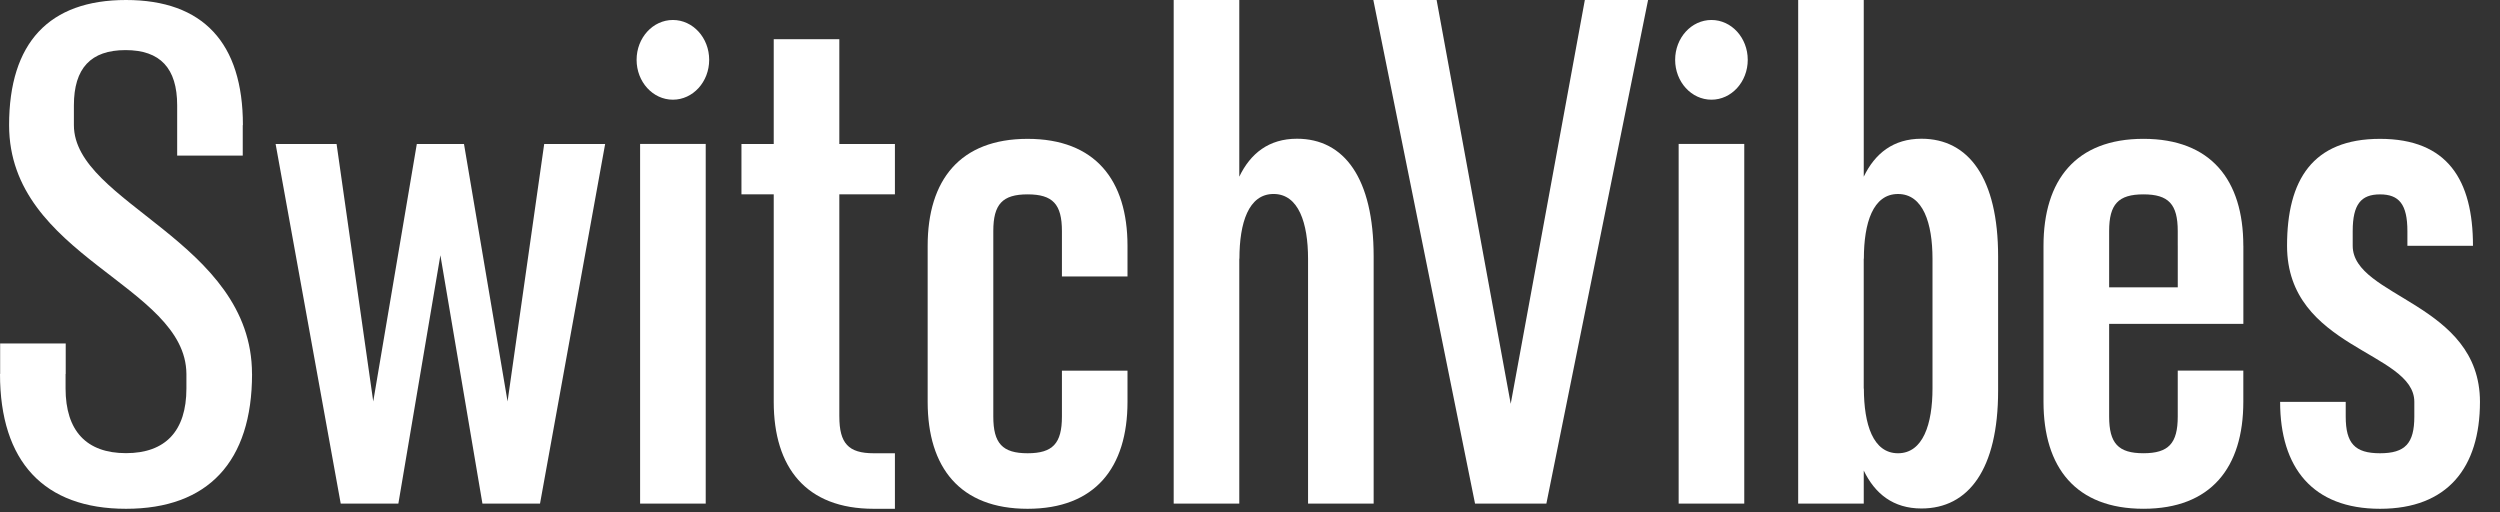 <svg width="122" height="25" viewBox="0 0 122 25" fill="none" xmlns="http://www.w3.org/2000/svg">
<rect x="0" y="0" width="122" height="25" fill="#333333" stroke="none"/>
<path d="M12.3 18.248C12.3 22.53 10.151 24.829 6.15 24.829C2.149 24.829 0 22.528 0 18.248H0.007V16.761H3.207V18.248H3.2V18.958C3.2 21.024 4.219 22.114 6.149 22.114C8.079 22.114 9.097 21.024 9.097 18.958V18.248C9.067 13.898 0.444 12.543 0.444 6.106C0.444 2.087 2.394 0 6.149 0C9.904 0 11.854 2.087 11.854 6.106H11.846V7.593H8.646V6.106V5.141C8.646 3.329 7.82 2.445 6.126 2.445C4.431 2.445 3.606 3.329 3.606 5.141V6.106C3.606 9.928 12.296 11.775 12.298 18.248H12.3Z" fill="white"/>
<path d="M26.354 24.576H25.614H23.543L21.491 12.456L19.44 24.576H17.369H16.627L13.45 7.026H16.425L18.214 19.59L20.34 7.028H22.643L24.769 19.59L26.557 7.026H29.531L26.353 24.576H26.354Z" fill="white"/>
<path d="M31.066 2.92C31.066 1.845 31.858 0.975 32.837 0.975C33.816 0.975 34.608 1.845 34.608 2.92C34.608 3.995 33.816 4.865 32.837 4.865C31.858 4.865 31.066 3.995 31.066 2.92ZM31.237 24.576V7.025H34.439V24.575H31.237V24.576Z" fill="white"/>
<path d="M40.96 20.327C40.96 21.64 41.407 22.119 42.634 22.119H43.672V24.829H42.634C39.338 24.829 37.758 22.817 37.758 19.611V9.485H36.183V7.026H37.758V1.914H40.959V7.026H43.672V9.485H40.959V20.327H40.96Z" fill="white"/>
<path d="M51.822 11.277C51.822 9.964 51.374 9.485 50.147 9.485C48.921 9.485 48.473 9.964 48.473 11.277V20.327C48.473 21.64 48.921 22.119 50.147 22.119C51.374 22.119 51.822 21.64 51.822 20.327V18.087H55.022V19.611C55.022 22.817 53.444 24.829 50.146 24.829C46.849 24.829 45.27 22.817 45.27 19.611V11.994C45.27 8.788 46.849 6.776 50.146 6.776C53.444 6.776 55.022 8.788 55.022 11.994V13.493H51.822V11.278V11.277Z" fill="white"/>
<path d="M67.034 12.514V24.575H63.833V12.634C63.833 10.884 63.372 9.466 62.15 9.466C60.927 9.466 60.485 10.878 60.484 12.622H60.477V24.576H57.276V0.001H60.477V8.622C61.023 7.486 61.921 6.77 63.292 6.77C65.598 6.77 67.034 8.696 67.034 12.515V12.514Z" fill="white"/>
<path d="M80.426 0.001L75.463 24.576H71.982L67.019 0.001H70.107L73.723 19.706L77.34 0.001H80.426Z" fill="white"/>
<path d="M81.747 2.92C81.747 1.845 82.54 0.975 83.519 0.975C84.497 0.975 85.29 1.845 85.29 2.92C85.29 3.995 84.497 4.865 83.519 4.865C82.54 4.865 81.747 3.995 81.747 2.92ZM81.918 24.576V7.025H85.12V24.575H81.918V24.576Z" fill="white"/>
<path d="M97.508 19.071C97.508 22.89 96.072 24.814 93.767 24.814C92.395 24.814 91.498 24.099 90.951 22.962V24.576H87.751V0.001H90.951V8.622C91.498 7.486 92.395 6.77 93.767 6.77C96.072 6.77 97.508 8.695 97.508 12.514V19.071ZM94.306 12.636C94.306 10.885 93.846 9.467 92.623 9.467C91.399 9.467 90.958 10.88 90.957 12.623H90.95V18.964H90.957C90.96 20.708 91.403 22.119 92.623 22.119C93.842 22.119 94.306 20.701 94.306 18.95V12.637V12.636Z" fill="white"/>
<path d="M109.476 11.993V15.806H102.926V20.326C102.926 21.639 103.374 22.118 104.6 22.118C105.826 22.118 106.274 21.639 106.274 20.326V18.085H109.474V19.61C109.474 22.816 107.896 24.828 104.599 24.828C101.301 24.828 99.723 22.816 99.723 19.61V11.993C99.723 8.787 101.301 6.775 104.599 6.775C107.896 6.775 109.474 8.788 109.474 11.993H109.476ZM106.274 11.993V11.277C106.274 9.964 105.826 9.485 104.6 9.485C103.374 9.485 102.926 9.964 102.926 11.277V14.023H106.275V11.993H106.274Z" fill="white"/>
<path d="M121.022 19.611C121.022 22.817 119.442 24.829 116.146 24.829C112.85 24.829 111.27 22.817 111.27 19.611H114.471V20.327C114.471 21.64 114.918 22.119 116.145 22.119C117.371 22.119 117.819 21.64 117.819 20.327V19.611C117.819 17.146 111.608 17.023 111.608 11.994C111.608 8.788 112.847 6.776 116.145 6.776C119.442 6.776 120.681 8.788 120.681 11.994H117.481V11.278C117.481 9.965 117.07 9.486 116.146 9.486C115.222 9.486 114.812 9.965 114.812 11.278V11.994C114.812 14.519 121.022 14.771 121.022 19.611Z" fill="white"/>
</svg>
